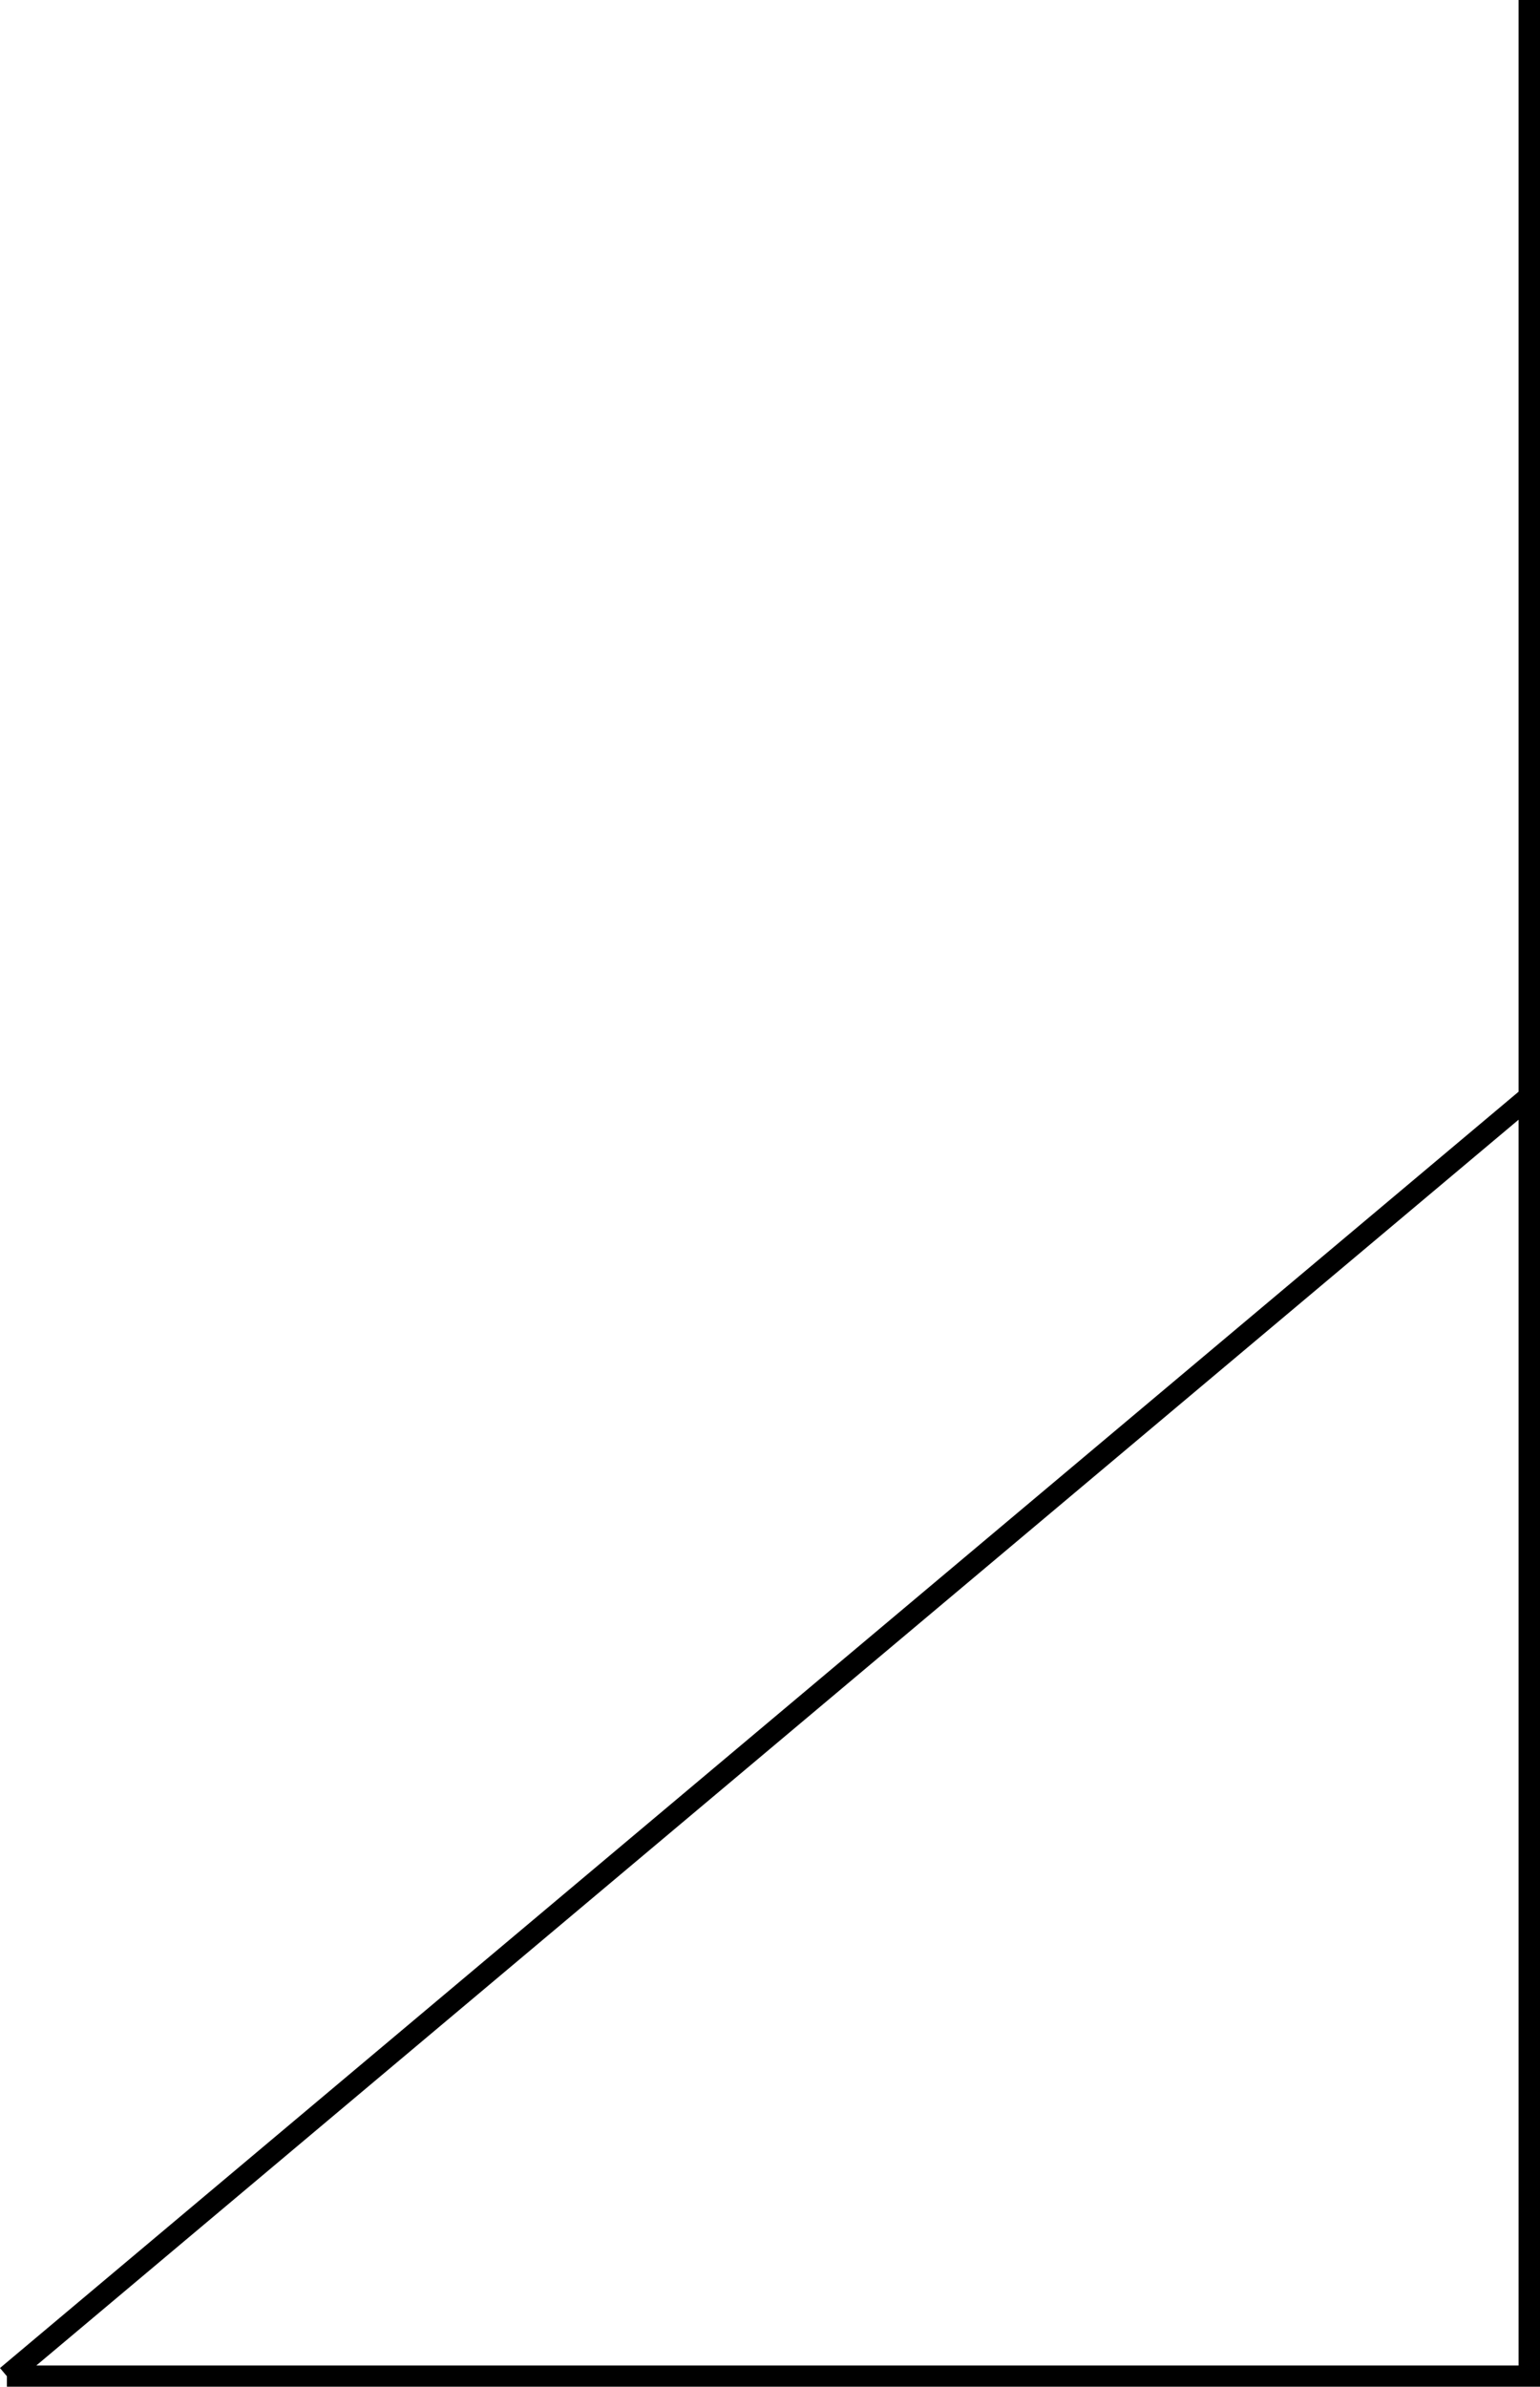 <?xml version="1.0" encoding="UTF-8" standalone="no"?>
<svg
   width="28.675pt"
   height="44.418pt"
   viewBox="0 0 28.675 44.418"
   version="1.1"
   id="svg2"
   xmlns="http://www.w3.org/2000/svg"
   xmlns:svg="http://www.w3.org/2000/svg">
  <defs
     id="defs1">
    <clipPath
       id="clip-0">
      <path
         clip-rule="nonzero"
         d="M 0,0 H 32.062 V 44.617 H 0 Z m 0,0"
         id="path1" />
    </clipPath>
  </defs>
  <g
     clip-path="url(#clip-0)"
     id="g2"
     transform="translate(-0.071,-0.199)">
    <path
       fill="none"
       stroke-width="0.399"
       stroke-linecap="butt"
       stroke-linejoin="miter"
       stroke="#000000"
       stroke-opacity="1"
       stroke-miterlimit="10"
       d="M 2.1875e-4,-0.002 H 28.348 V 44.221 23.811 L 2.1875e-4,-0.002"
       transform="matrix(1,0,0,-1,0.199,44.42)"
       id="path2" />
  </g>
</svg>
